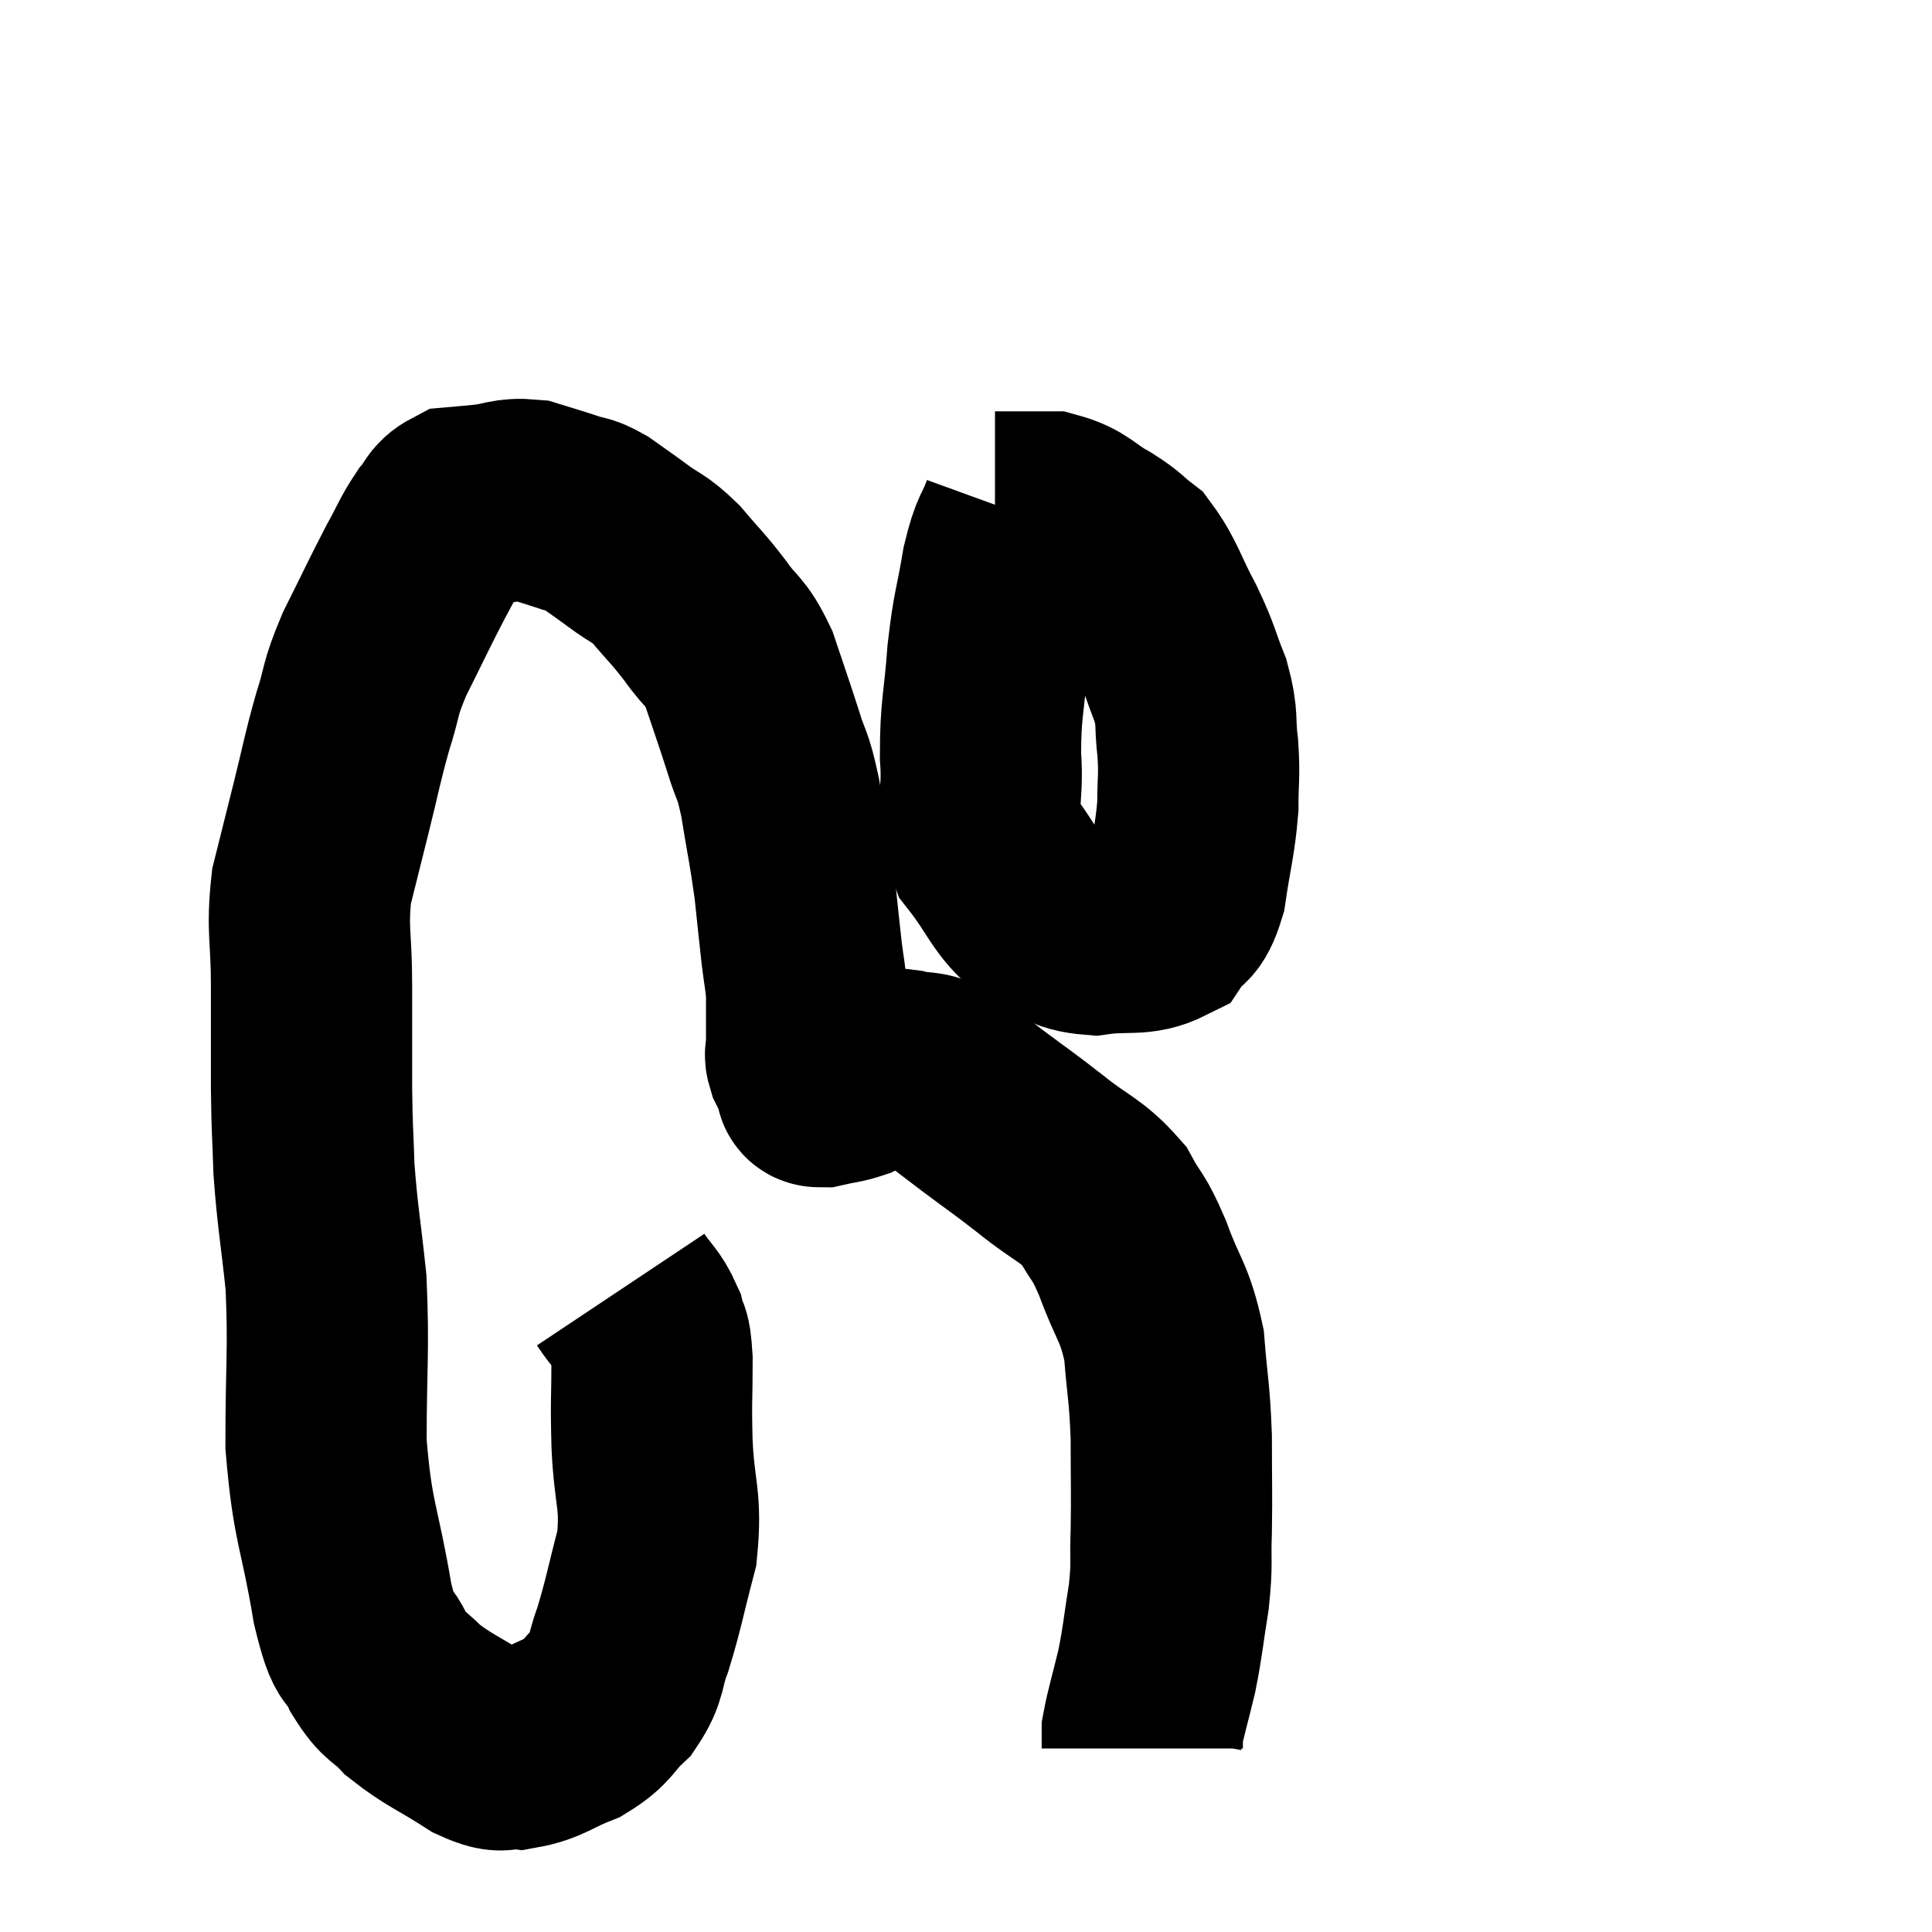 <svg width="48" height="48" viewBox="0 0 48 48" xmlns="http://www.w3.org/2000/svg"><path d="M 15.42 32.04 C 15.72 32.49, 15.825 32.505, 16.02 32.94 C 16.11 33.36, 16.155 33.045, 16.2 33.78 C 16.2 34.83, 16.17 34.71, 16.2 35.88 C 16.26 37.17, 16.44 37.245, 16.32 38.46 C 16.02 39.6, 15.99 39.855, 15.72 40.74 C 15.48 41.37, 15.6 41.46, 15.24 42 C 14.76 42.45, 14.865 42.54, 14.28 42.9 C 13.59 43.17, 13.485 43.335, 12.9 43.44 C 12.42 43.38, 12.6 43.62, 11.94 43.32 C 11.1 42.78, 10.89 42.735, 10.26 42.24 C 9.84 41.79, 9.795 41.94, 9.42 41.34 C 9.09 40.59, 9.09 41.205, 8.76 39.84 C 8.43 37.86, 8.265 37.875, 8.1 35.88 C 8.1 33.87, 8.175 33.57, 8.1 31.86 C 7.95 30.45, 7.89 30.24, 7.8 29.04 C 7.77 28.05, 7.755 28.2, 7.74 27.06 C 7.74 25.77, 7.74 25.74, 7.74 24.48 C 7.74 23.25, 7.62 23.115, 7.74 22.02 C 7.98 21.06, 7.965 21.12, 8.22 20.1 C 8.49 19.02, 8.49 18.9, 8.76 17.94 C 9.03 17.1, 8.91 17.19, 9.3 16.26 C 9.81 15.24, 9.915 15, 10.32 14.22 C 10.62 13.68, 10.65 13.545, 10.92 13.14 C 11.16 12.87, 11.115 12.75, 11.4 12.6 C 11.73 12.57, 11.625 12.585, 12.06 12.54 C 12.6 12.48, 12.63 12.375, 13.14 12.42 C 13.62 12.57, 13.695 12.585, 14.1 12.72 C 14.43 12.84, 14.385 12.75, 14.76 12.96 C 15.18 13.26, 15.15 13.23, 15.6 13.56 C 16.08 13.92, 16.08 13.815, 16.56 14.28 C 17.04 14.85, 17.07 14.835, 17.52 15.42 C 17.94 16.02, 18 15.87, 18.36 16.62 C 18.66 17.52, 18.705 17.625, 18.96 18.42 C 19.17 19.11, 19.185 18.9, 19.38 19.8 C 19.56 20.91, 19.605 21.045, 19.74 22.02 C 19.83 22.86, 19.845 23.04, 19.92 23.7 C 19.98 24.18, 20.01 24.27, 20.04 24.66 C 20.04 24.96, 20.04 24.915, 20.04 25.26 C 20.04 25.65, 20.04 25.77, 20.04 26.04 C 20.04 26.19, 19.98 26.145, 20.04 26.34 C 20.16 26.58, 20.22 26.7, 20.28 26.82 C 20.28 26.82, 20.25 26.775, 20.28 26.82 C 20.34 26.91, 20.175 27, 20.4 27 C 20.79 26.91, 20.865 26.925, 21.18 26.82 C 21.42 26.7, 21.345 26.64, 21.66 26.58 C 22.05 26.58, 22.005 26.52, 22.44 26.58 C 22.92 26.7, 22.905 26.565, 23.4 26.82 C 23.91 27.21, 23.805 27.135, 24.42 27.6 C 25.14 28.14, 25.11 28.095, 25.86 28.68 C 26.64 29.31, 26.85 29.295, 27.42 29.94 C 27.78 30.6, 27.765 30.39, 28.14 31.26 C 28.53 32.34, 28.68 32.31, 28.92 33.42 C 29.01 34.56, 29.055 34.545, 29.1 35.7 C 29.1 36.87, 29.115 37.05, 29.1 38.04 C 29.07 38.85, 29.13 38.79, 29.04 39.66 C 28.89 40.59, 28.905 40.68, 28.74 41.52 C 28.56 42.27, 28.47 42.54, 28.38 43.02 C 28.38 43.23, 28.38 43.335, 28.38 43.44 L 28.38 43.44" fill="none" stroke="black" stroke-width="5"></path><path d="M 25.38 12.78 C 25.14 13.44, 25.11 13.23, 24.9 14.1 C 24.72 15.18, 24.675 15.09, 24.54 16.26 C 24.45 17.52, 24.36 17.58, 24.36 18.78 C 24.45 19.92, 24.165 20.07, 24.54 21.06 C 25.2 21.9, 25.2 22.2, 25.86 22.74 C 26.52 22.98, 26.43 23.16, 27.18 23.22 C 28.02 23.1, 28.29 23.265, 28.86 22.98 C 29.16 22.53, 29.235 22.815, 29.46 22.08 C 29.61 21.06, 29.685 20.91, 29.76 20.04 C 29.76 19.32, 29.805 19.32, 29.76 18.6 C 29.67 17.88, 29.775 17.895, 29.58 17.16 C 29.28 16.41, 29.355 16.455, 28.98 15.66 C 28.53 14.82, 28.5 14.55, 28.08 13.98 C 27.69 13.68, 27.795 13.695, 27.3 13.38 C 26.7 13.05, 26.7 12.885, 26.1 12.72 C 25.5 12.72, 25.245 12.72, 24.9 12.72 C 24.81 12.72, 24.765 12.72, 24.72 12.72 L 24.72 12.72" fill="none" stroke="black" stroke-width="5"></path></svg>